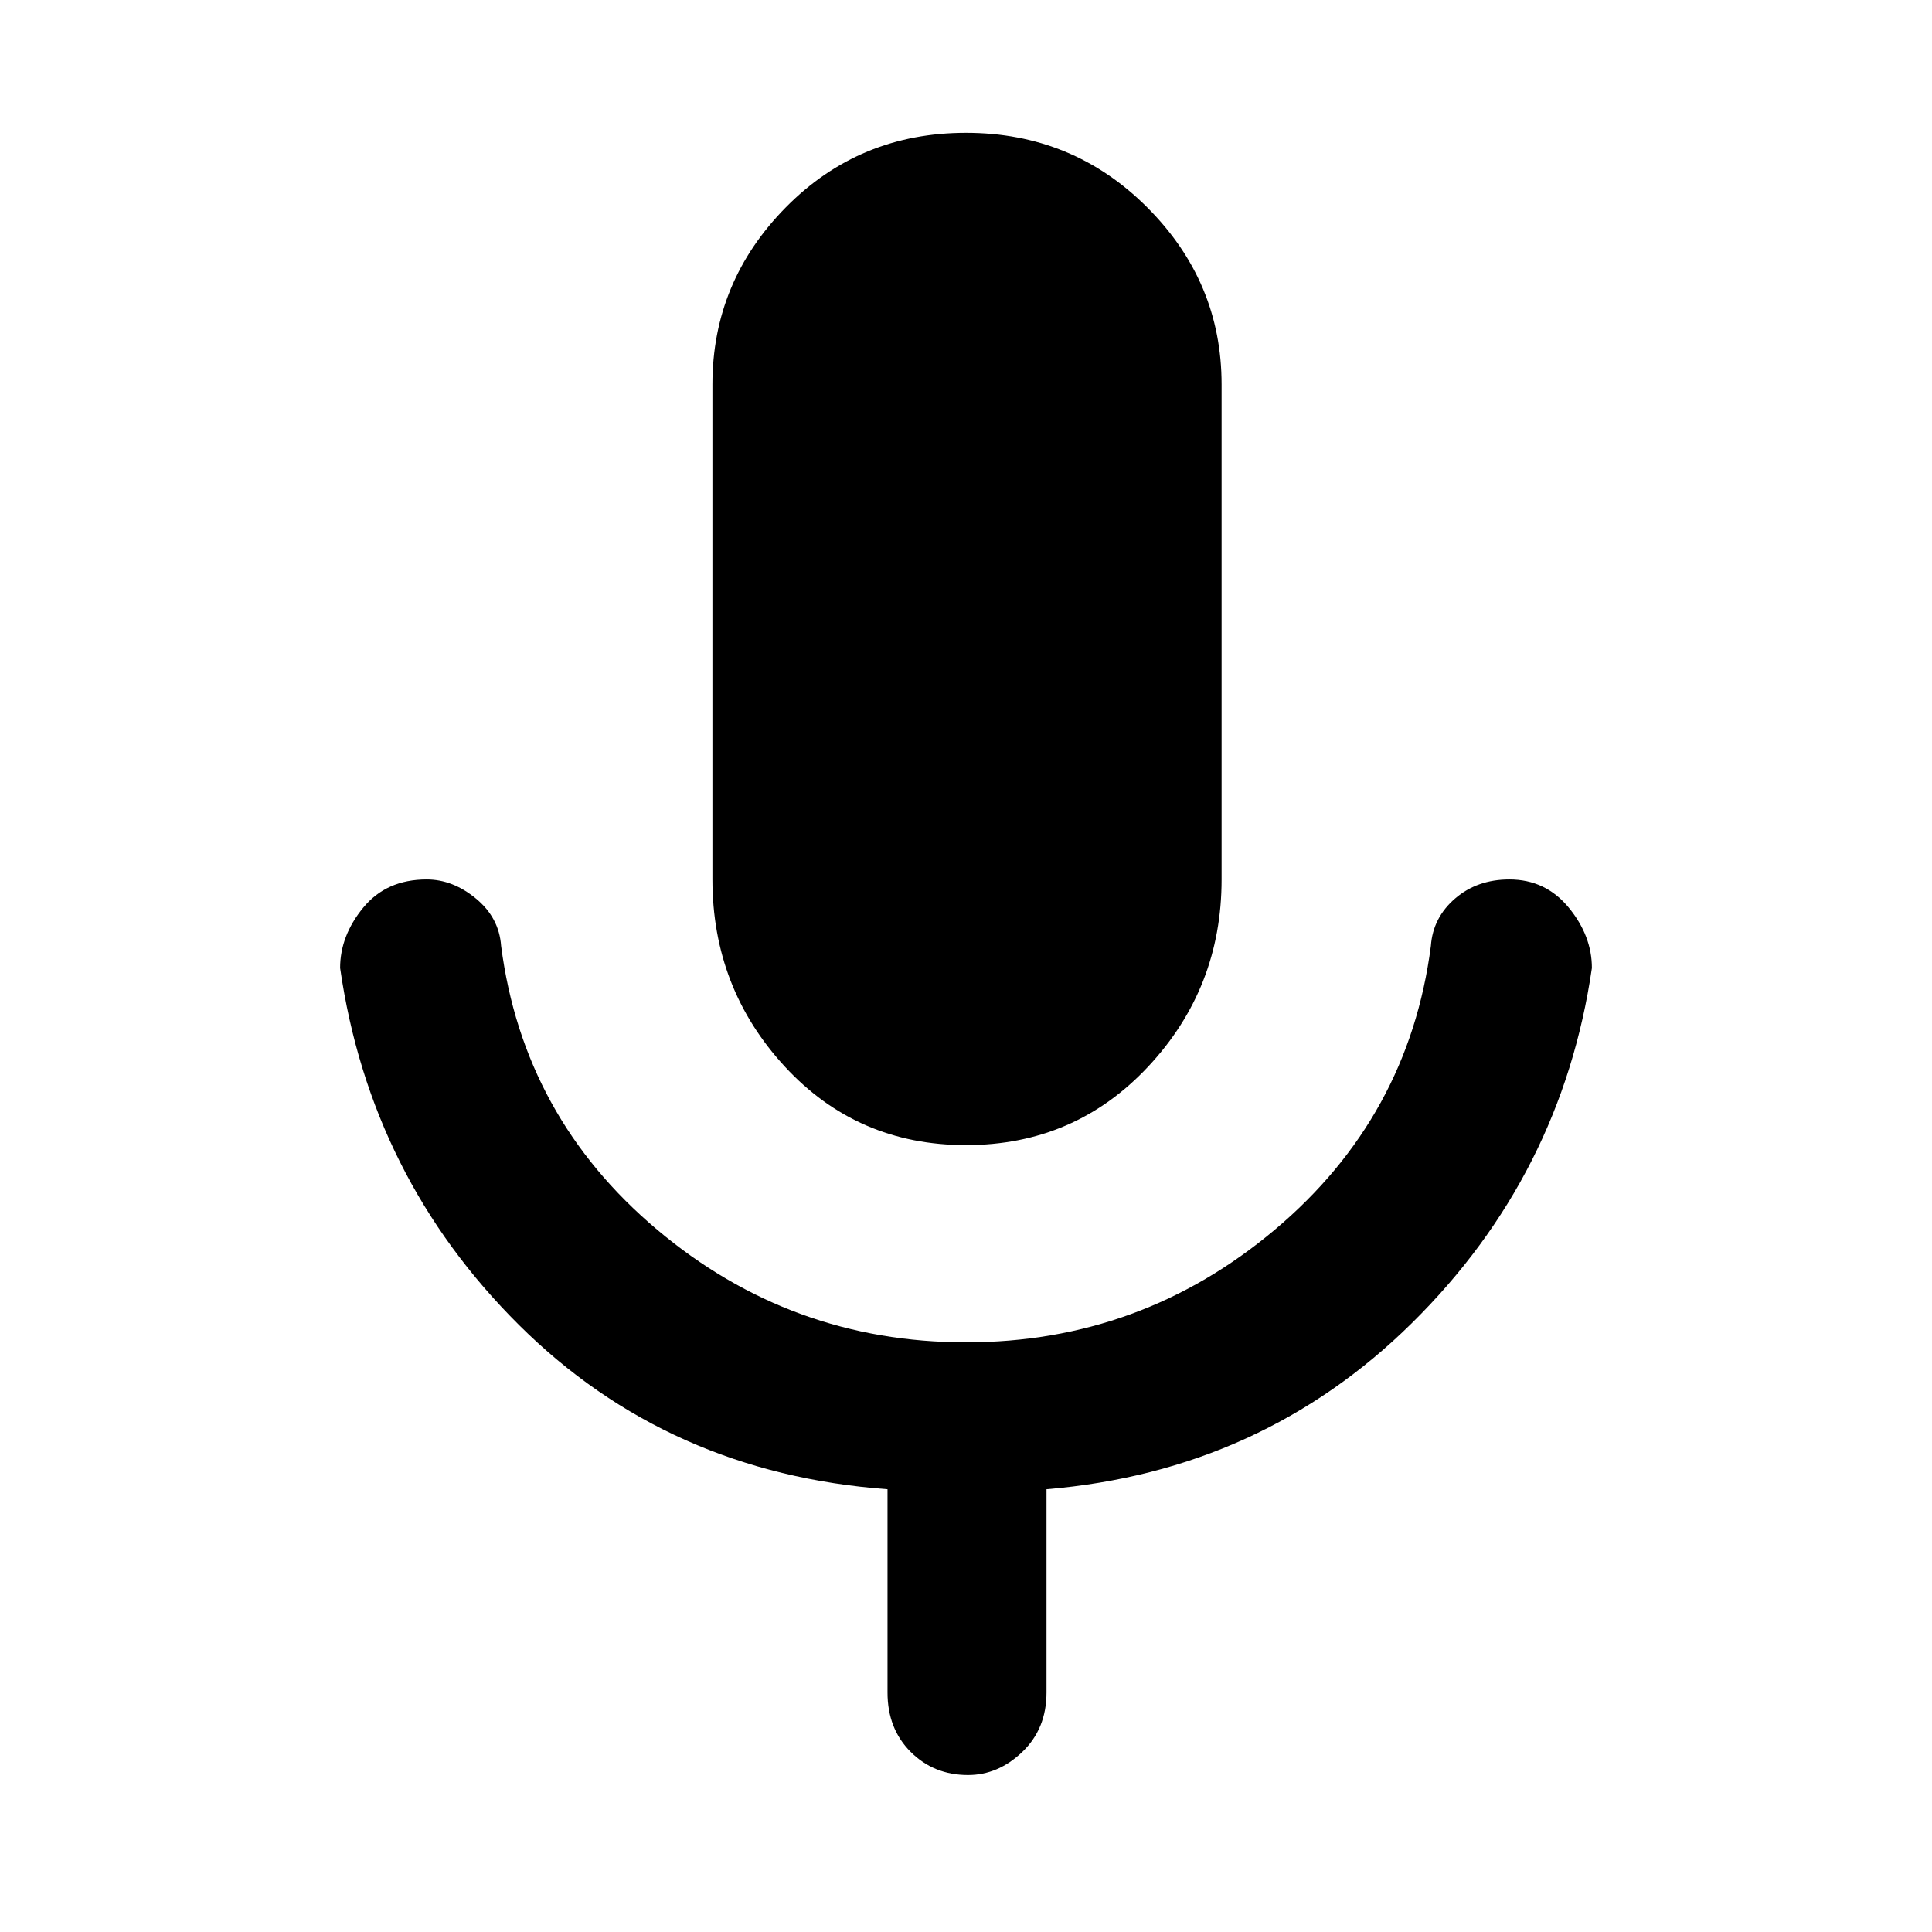<svg xmlns="http://www.w3.org/2000/svg" height="48" width="48"><path d="M24 28.45q-2.7 0-4.5-1.95-1.8-1.95-1.8-4.65V9.55q0-2.55 1.825-4.4Q21.35 3.3 24 3.3q2.65 0 4.5 1.85t1.85 4.4v12.3q0 2.7-1.825 4.65Q26.7 28.45 24 28.45Zm.05 15.65q-.85 0-1.425-.575-.575-.575-.575-1.475V37q-5.45-.4-9.15-4.075-3.7-3.675-4.45-8.875 0-.8.575-1.5t1.575-.7q.65 0 1.225.475.575.475.625 1.175.55 4.25 3.875 7.05T24 33.35q4.35 0 7.675-2.8t3.875-7.05q.05-.7.6-1.175.55-.475 1.35-.475.9 0 1.475.7.575.7.575 1.5-.75 5.15-4.475 8.825Q31.35 36.55 26 37v5.05q0 .9-.6 1.475-.6.575-1.35.575Z"/></svg>